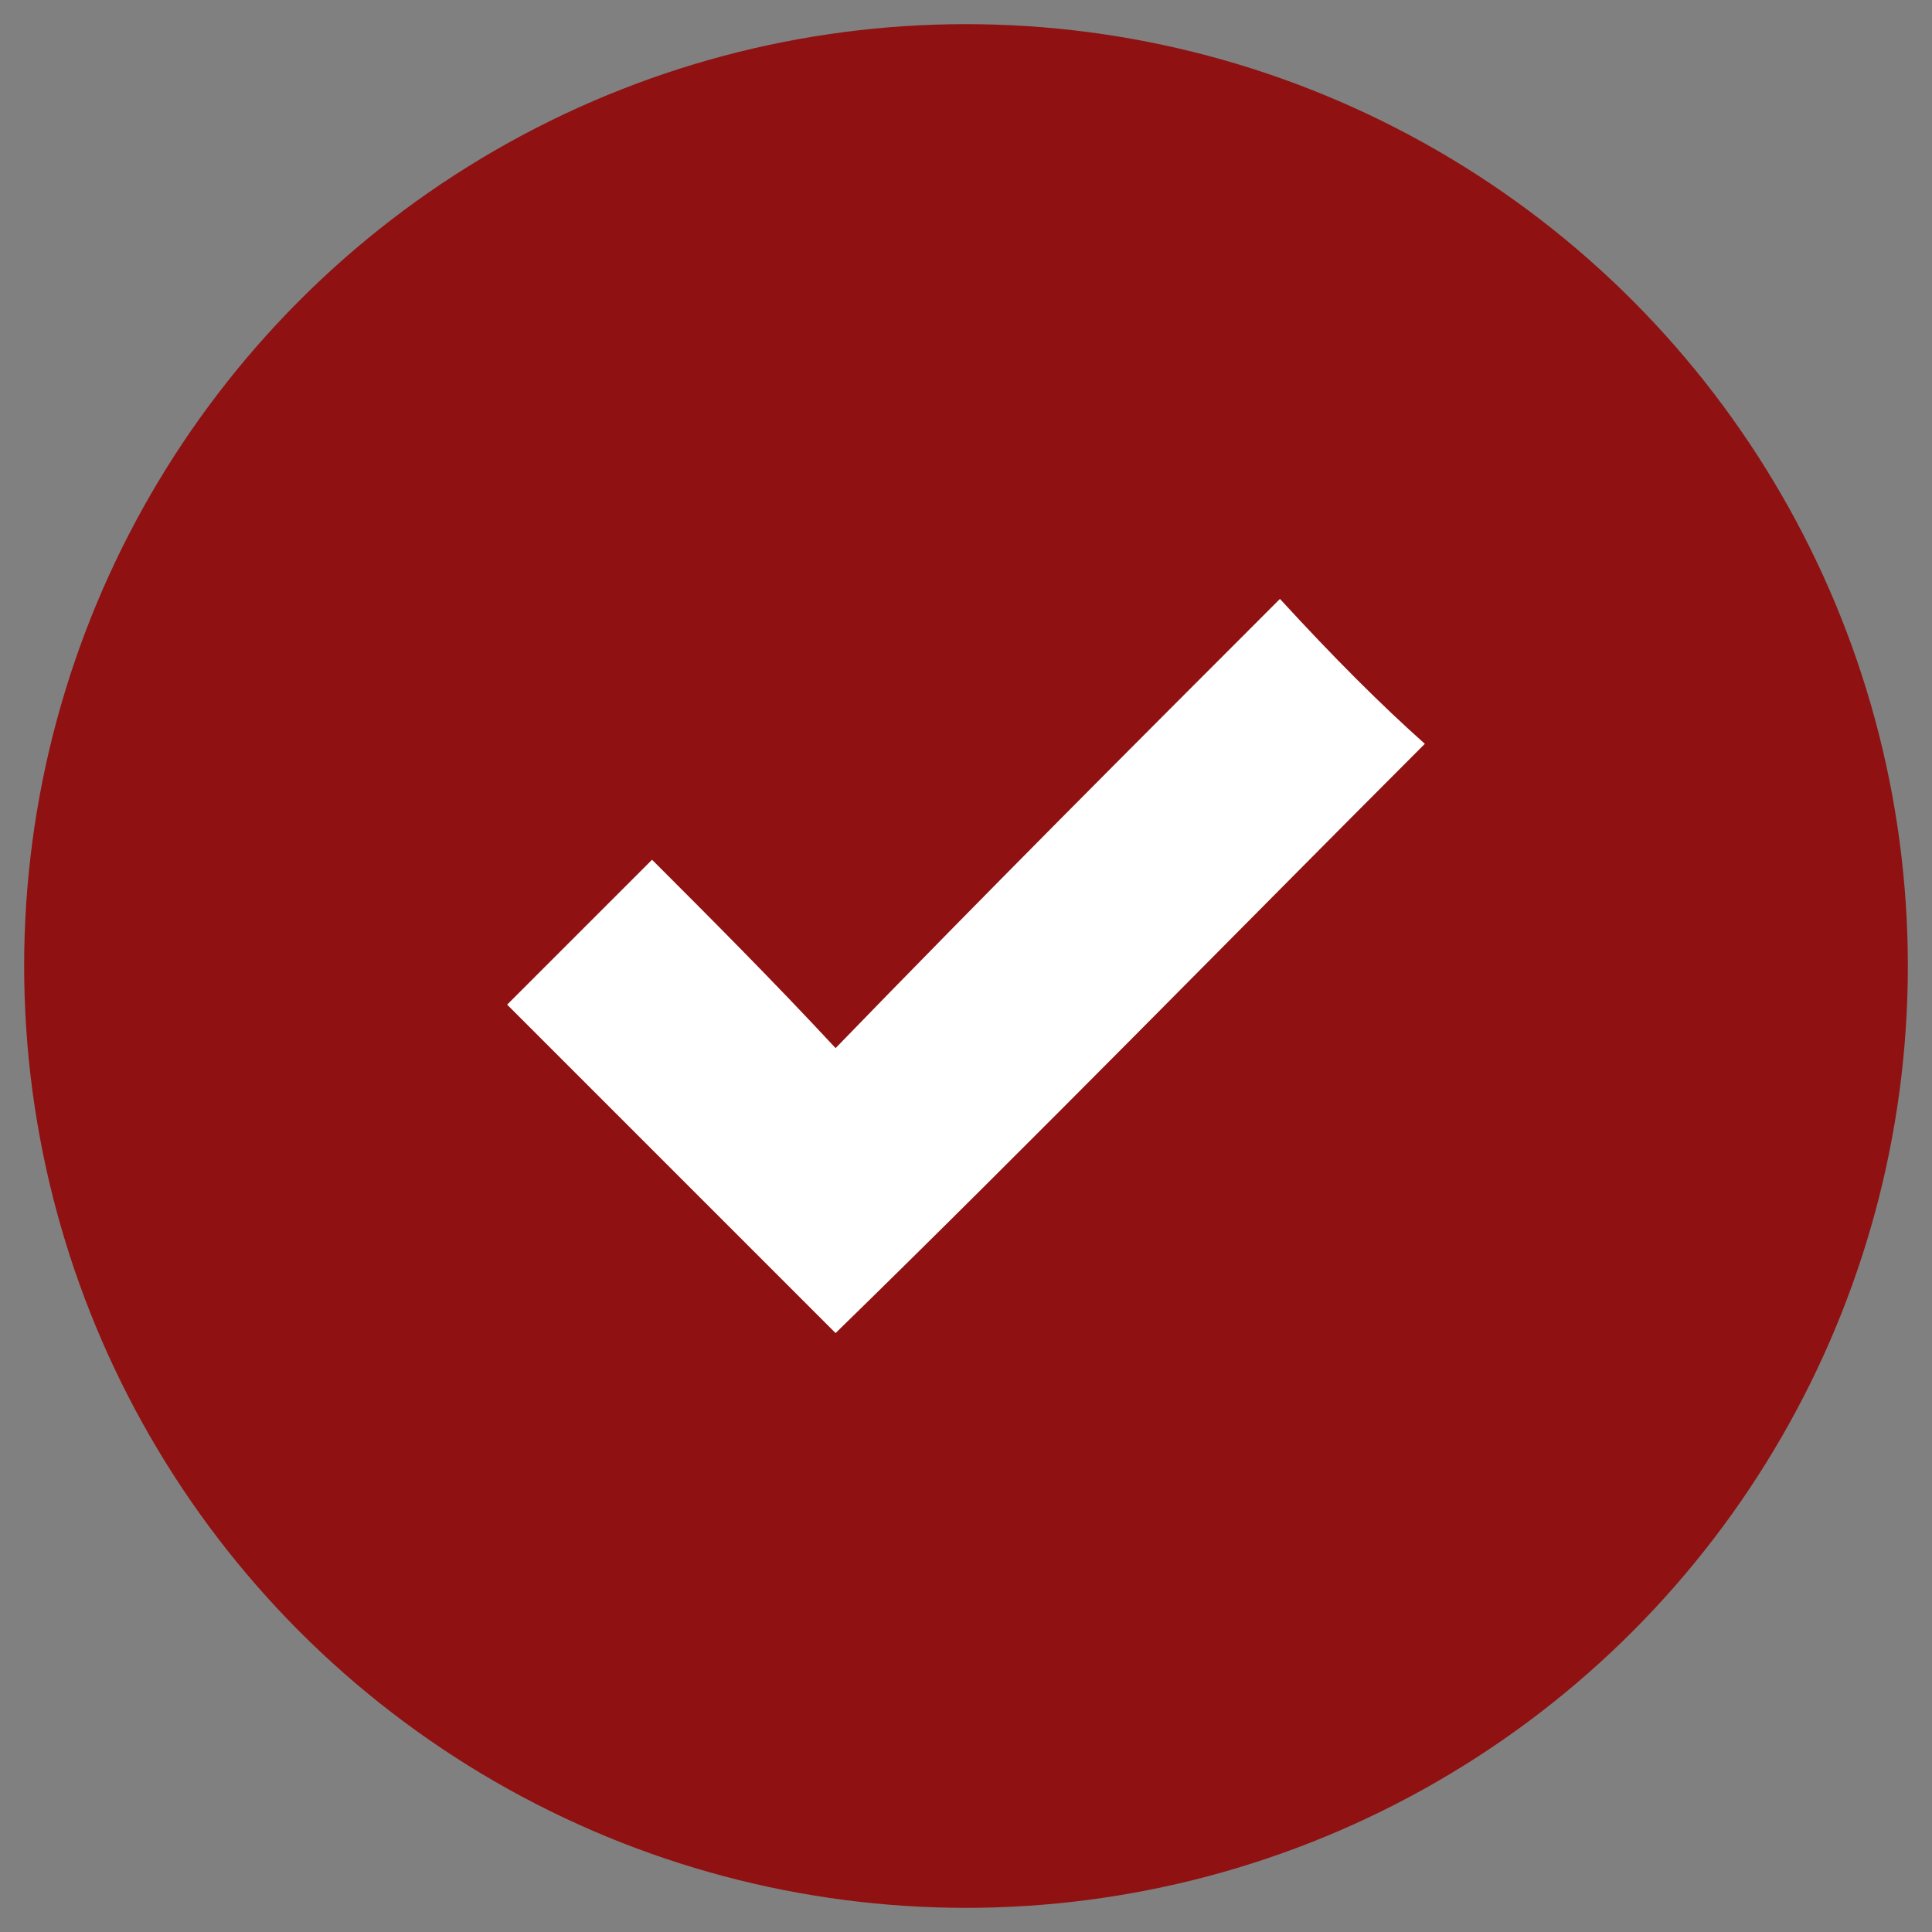 <?xml version="1.0" encoding="utf-8"?>
<!-- Generator: Adobe Illustrator 22.0.1, SVG Export Plug-In . SVG Version: 6.00 Build 0)  -->
<svg version="1.1" id="Layer_1" xmlns="http://www.w3.org/2000/svg" xmlns:xlink="http://www.w3.org/1999/xlink" x="0px" y="0px"
	 viewBox="0 0 40 40" style="enable-background:new 0 0 40 40;" xml:space="preserve">
<rect x="0" y="0" width="40" height="40" fill="#808080" stroke="none"/>
<style type="text/css">
	.st0{fill:#901111;}
	.st1{fill:#FFFFFF;}
	.st2{fill:#D12020;}
	.st3{fill:#E68D1A;}
</style>
<g id="XMLID_1_">
	<circle id="XMLID_3_" class="st0" cx="20" cy="20" r="19.5"/>
	<path id="XMLID_2_" class="st1" d="M17.3,27.6c-2.2-2.2-4.5-4.5-6.8-6.8c0.9-0.9,1.9-1.9,3-3c1.2,1.2,2.5,2.5,3.8,3.9
		c3.1-3.2,6.2-6.3,9.2-9.3c1.1,1.2,2.1,2.2,3,3C25.5,19.4,21.4,23.6,17.3,27.6z"/>
</g>
</svg>
